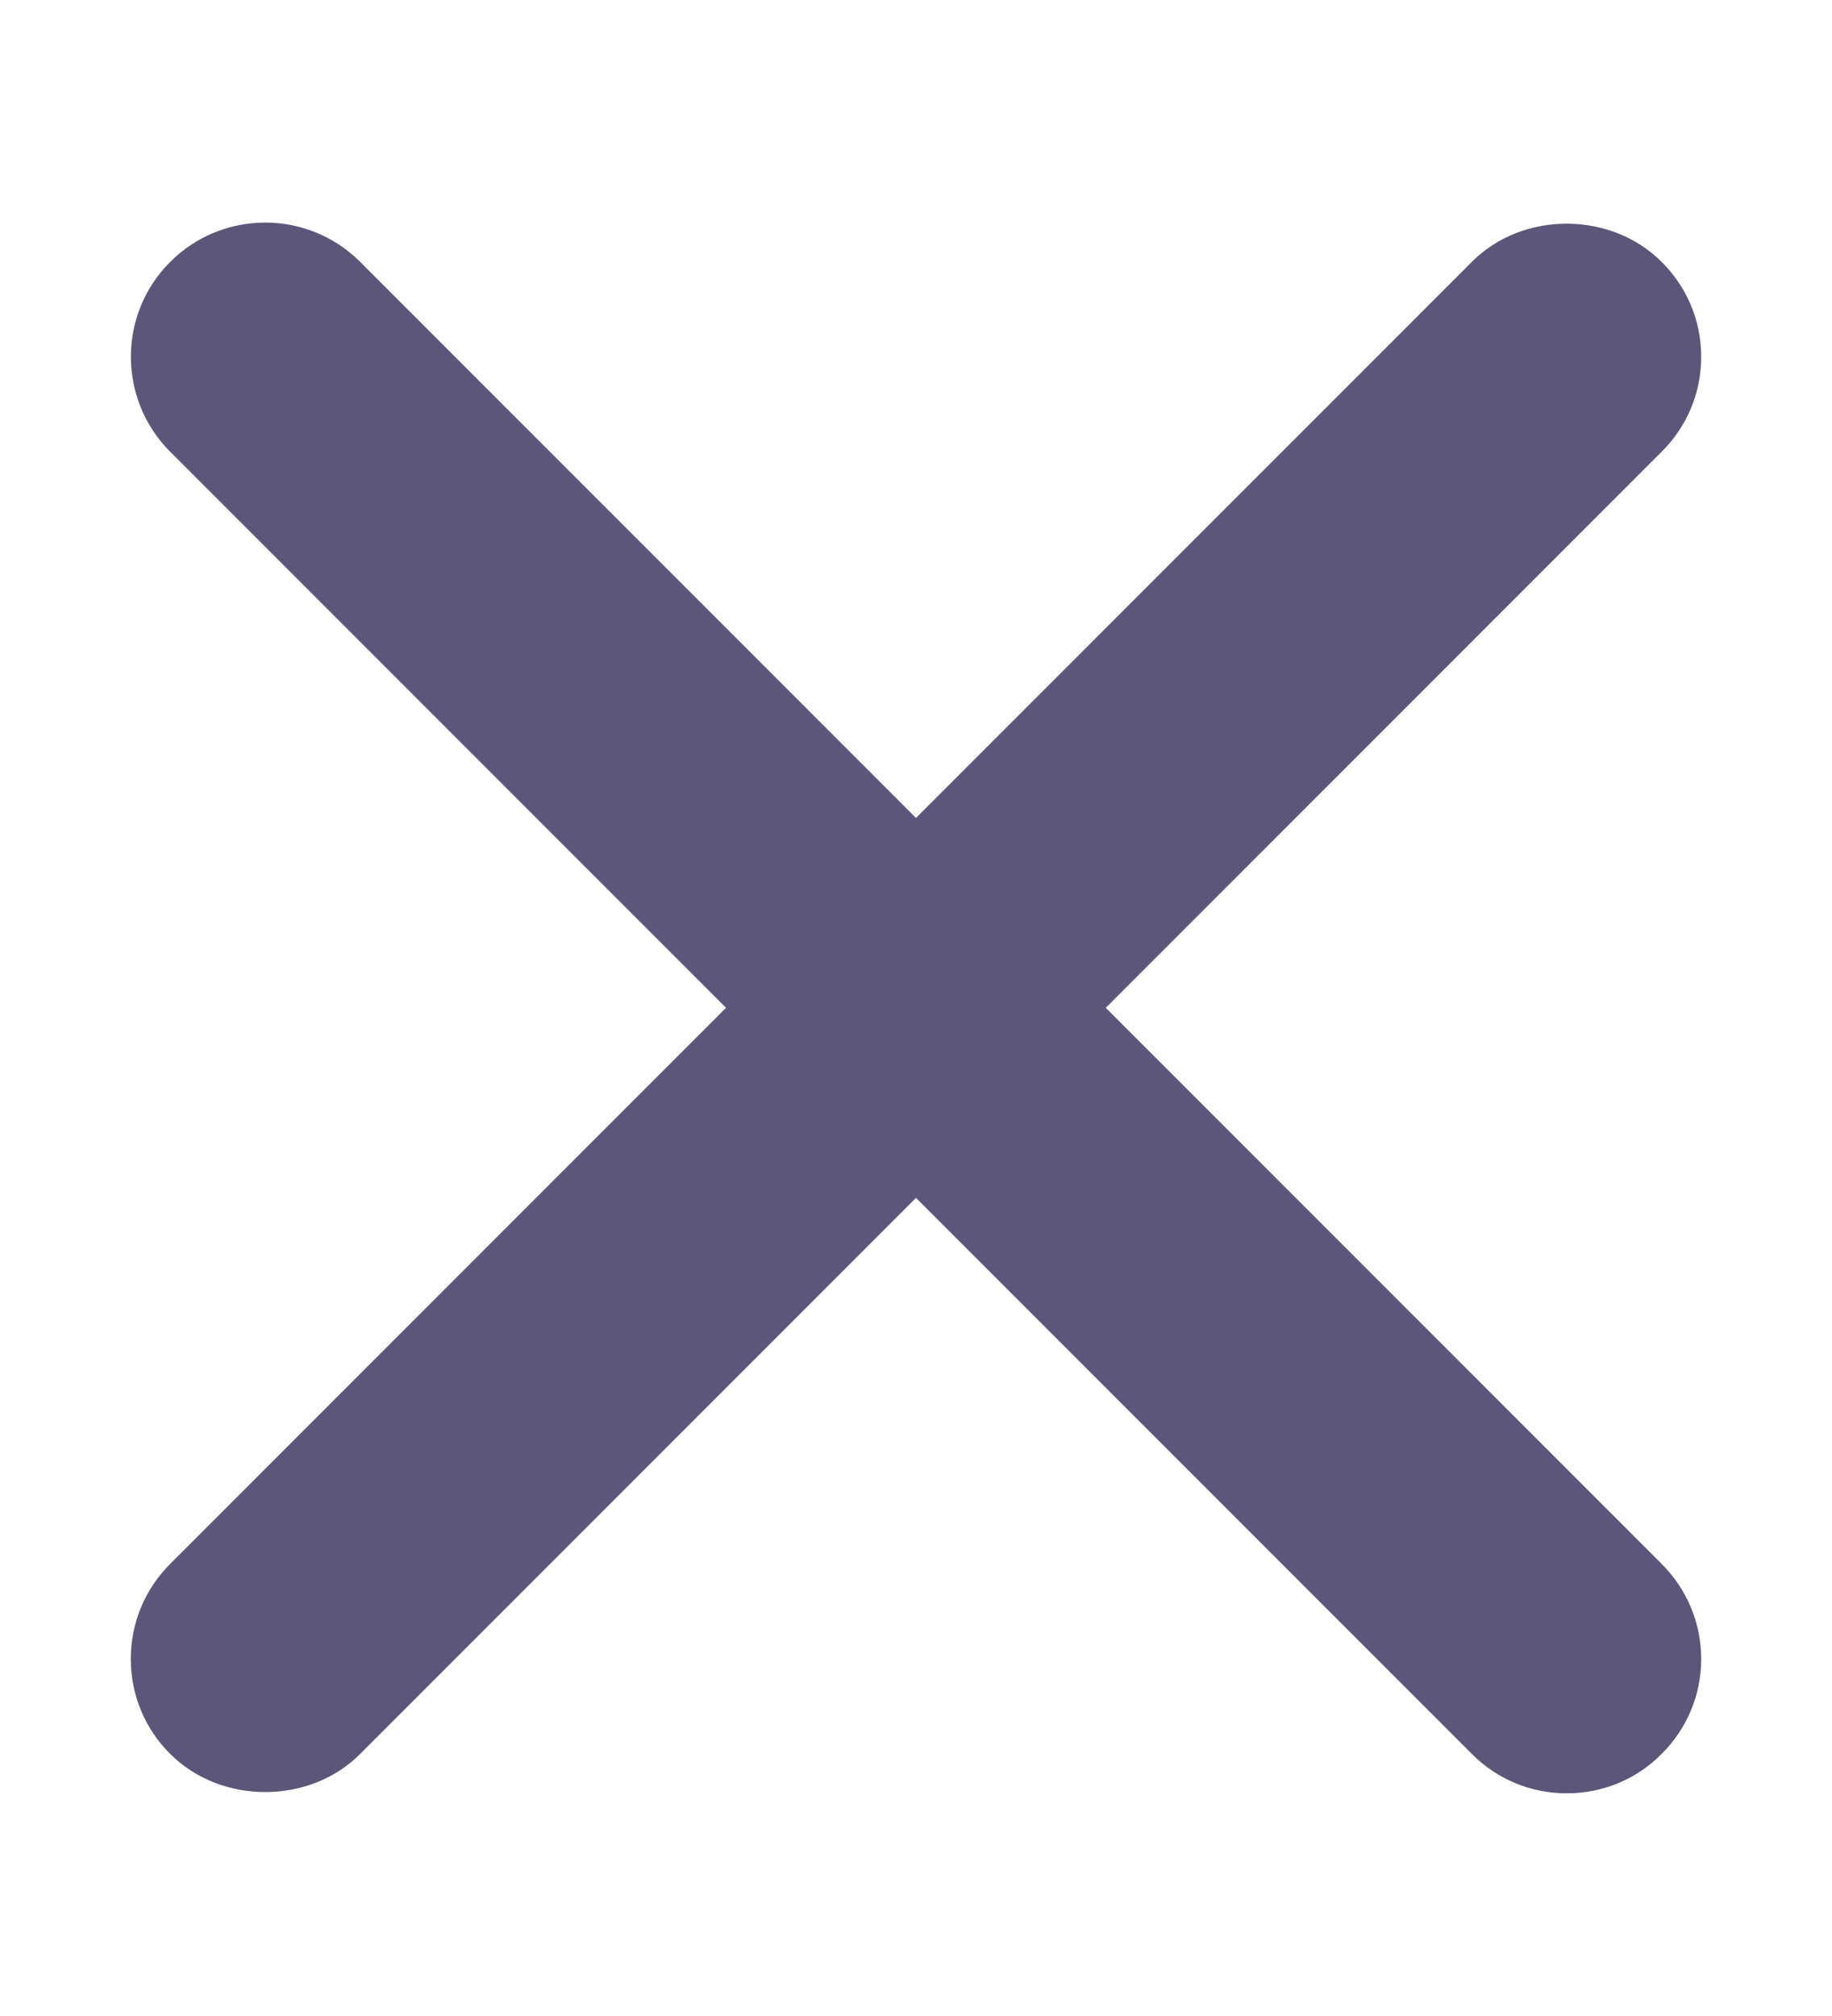 <svg width="10" height="11" viewBox="0 0 10 11" fill="none" xmlns="http://www.w3.org/2000/svg">
<path d="M6.036 5.499L9.07 2.465C9.209 2.327 9.286 2.143 9.286 1.947C9.286 1.751 9.209 1.567 9.07 1.429C8.794 1.152 8.311 1.15 8.034 1.429L5 4.463L1.966 1.429C1.68 1.143 1.215 1.143 0.929 1.429C0.643 1.714 0.643 2.179 0.929 2.465L3.963 5.499L0.929 8.533C0.79 8.672 0.714 8.856 0.714 9.052C0.714 9.247 0.79 9.432 0.929 9.57C1.207 9.848 1.691 9.847 1.966 9.57L5 6.536L8.034 9.57C8.172 9.709 8.357 9.785 8.552 9.785C8.748 9.785 8.933 9.709 9.07 9.57C9.209 9.432 9.286 9.247 9.286 9.052C9.286 8.857 9.209 8.672 9.07 8.533L6.036 5.499Z" fill="#5A577A"/>
</svg>
